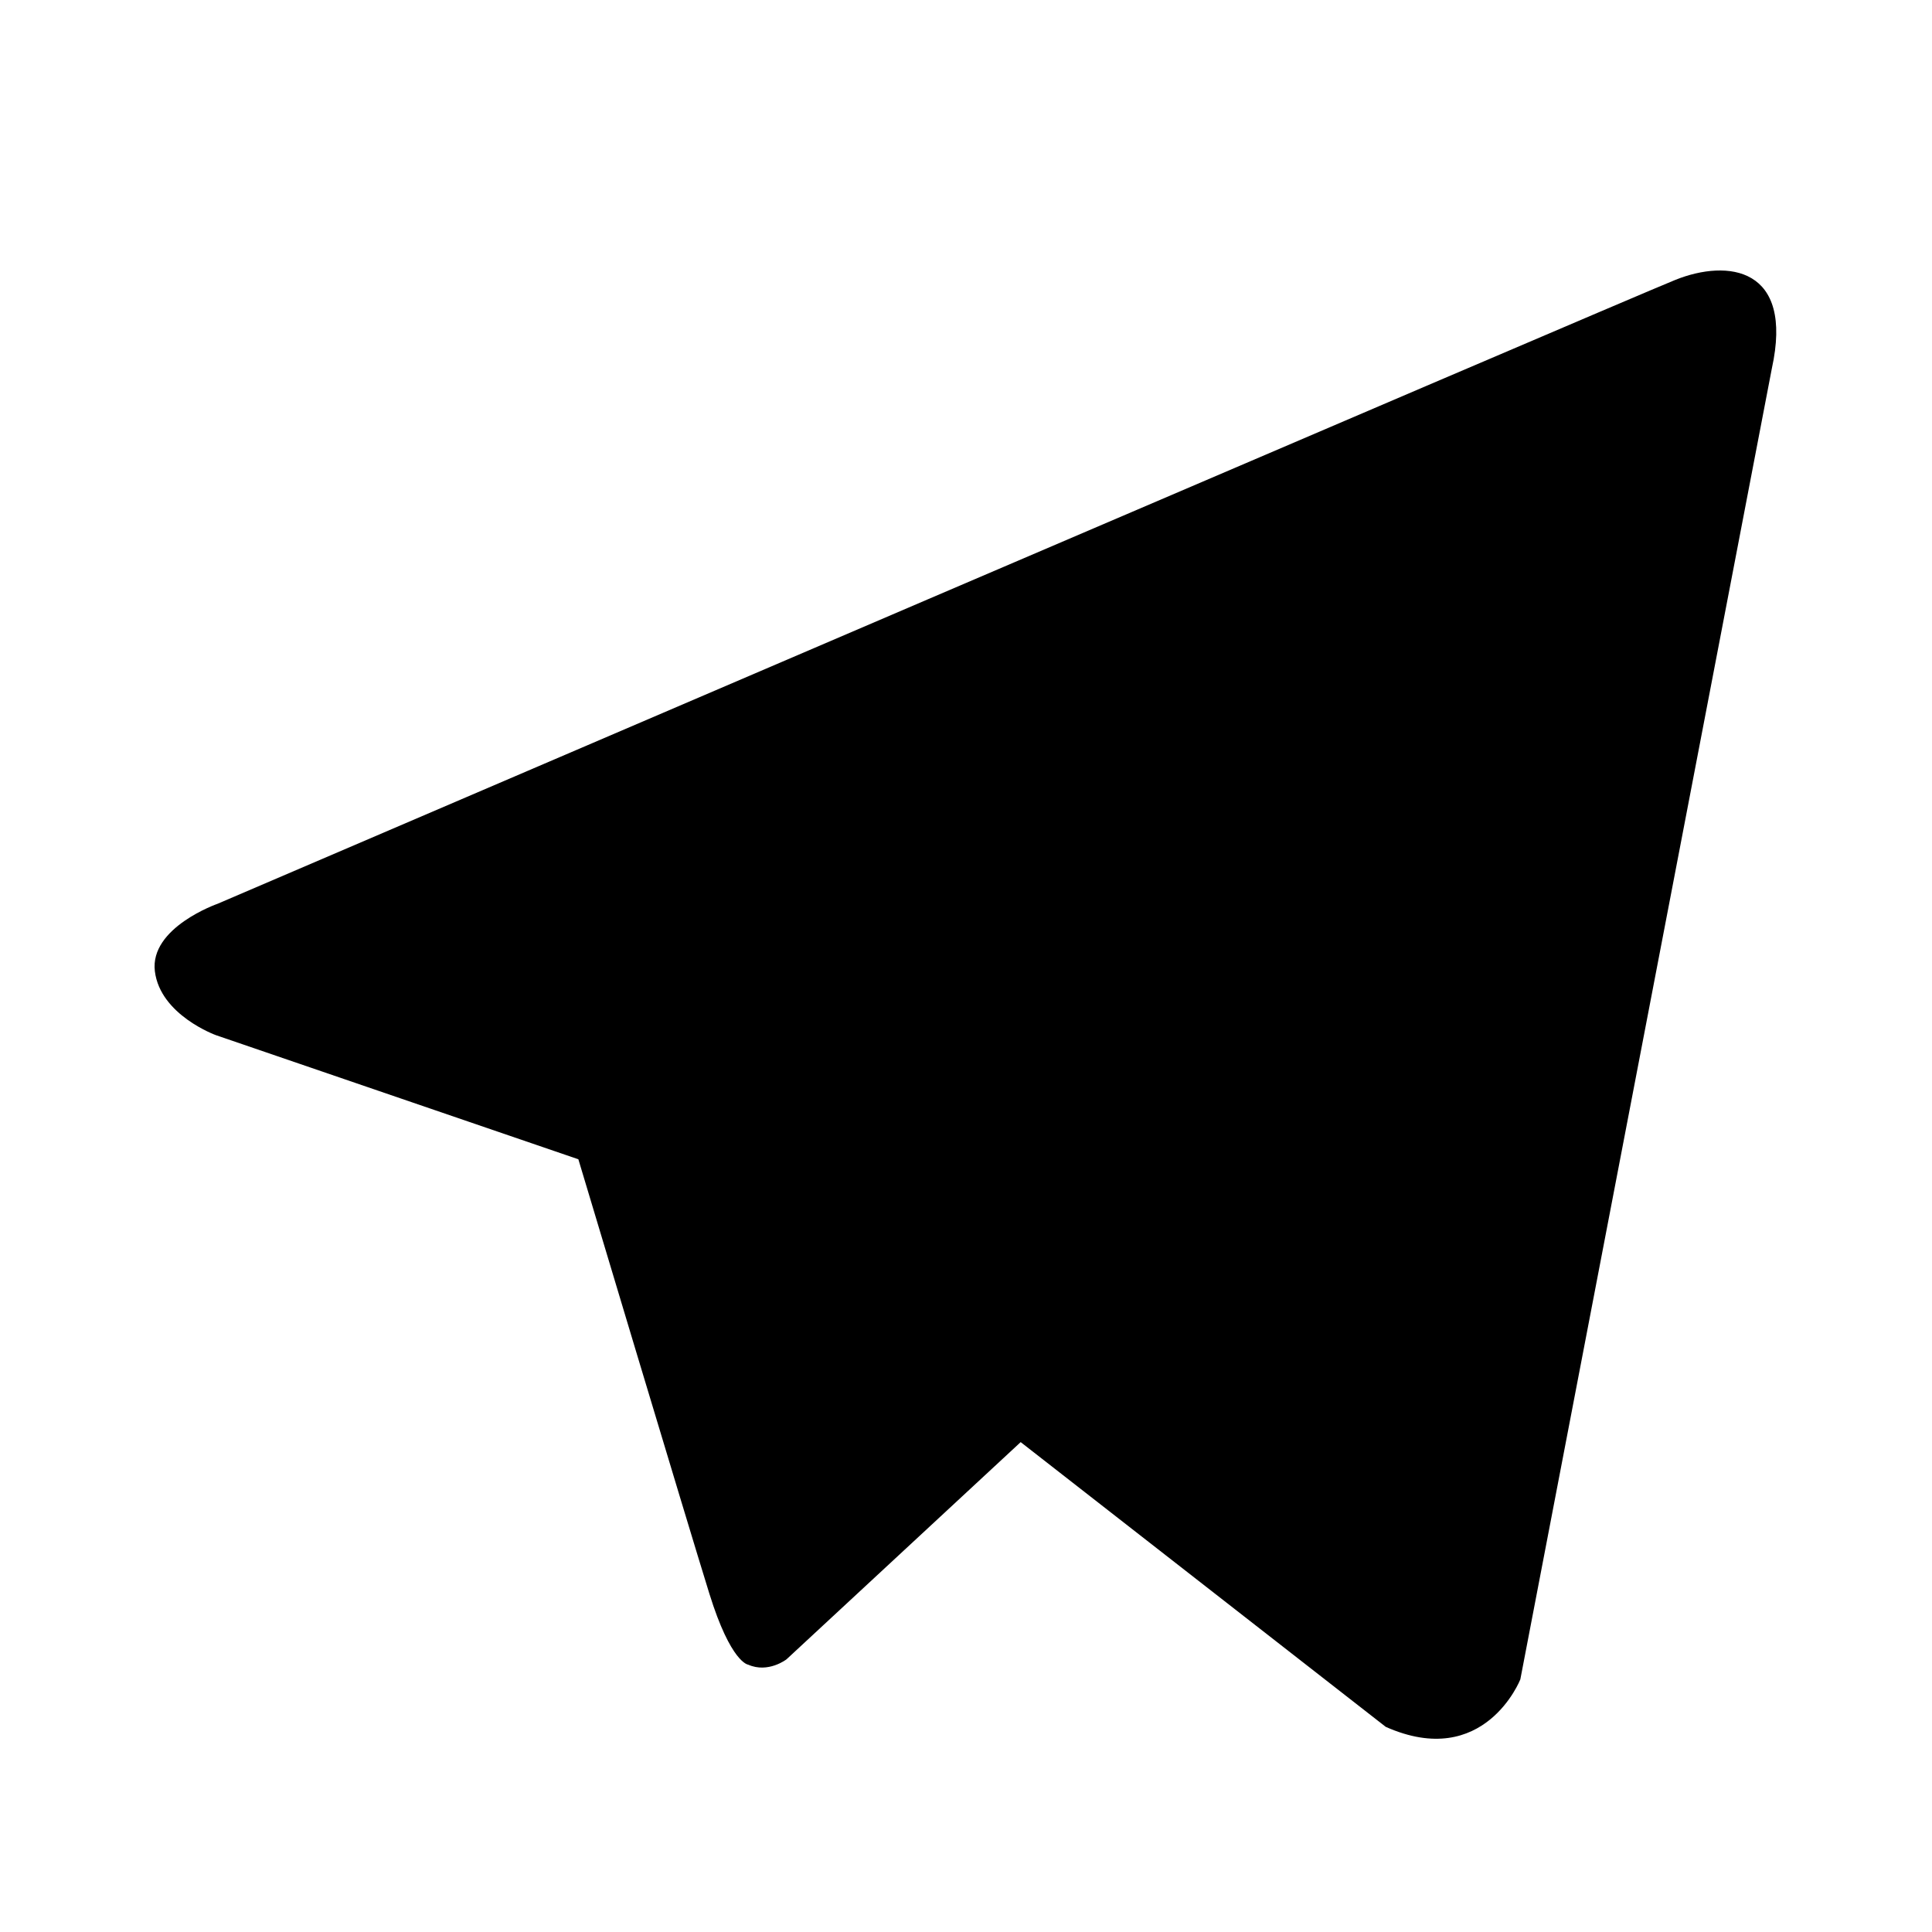 <svg width="50" height="50" viewBox="0 0 50 50" id="icon-tg" xmlns="http://www.w3.org/2000/svg">
  <path stroke-miterlimit="10" stroke-width="2" d="M43.361,7.242	C42.077,7.758,5.633,23.389,5.633,23.389s-1.765,0.614-1.625,1.748s1.58,1.653,1.58,1.653l9.38,3.212c0,0,2.832,9.448,3.39,11.241	c0.558,1.796,1.004,1.838,1.004,1.838c0.518,0.23,0.992-0.137,0.992-0.137l6.061-5.622l9.448,7.369	c2.554,1.134,3.483-1.228,3.483-1.228l6.509-33.925C46.431,6.913,44.717,6.699,43.361,7.242z"/>
  <polyline stroke-linecap="round" stroke-linejoin="round" stroke-miterlimit="10" stroke-width="2" points="15,30 39,14 22,34"/>
  <polyline stroke-linecap="round" stroke-linejoin="round" stroke-miterlimit="10" stroke-width="2" points="20,43 22,34 26,37"/>
</svg>
